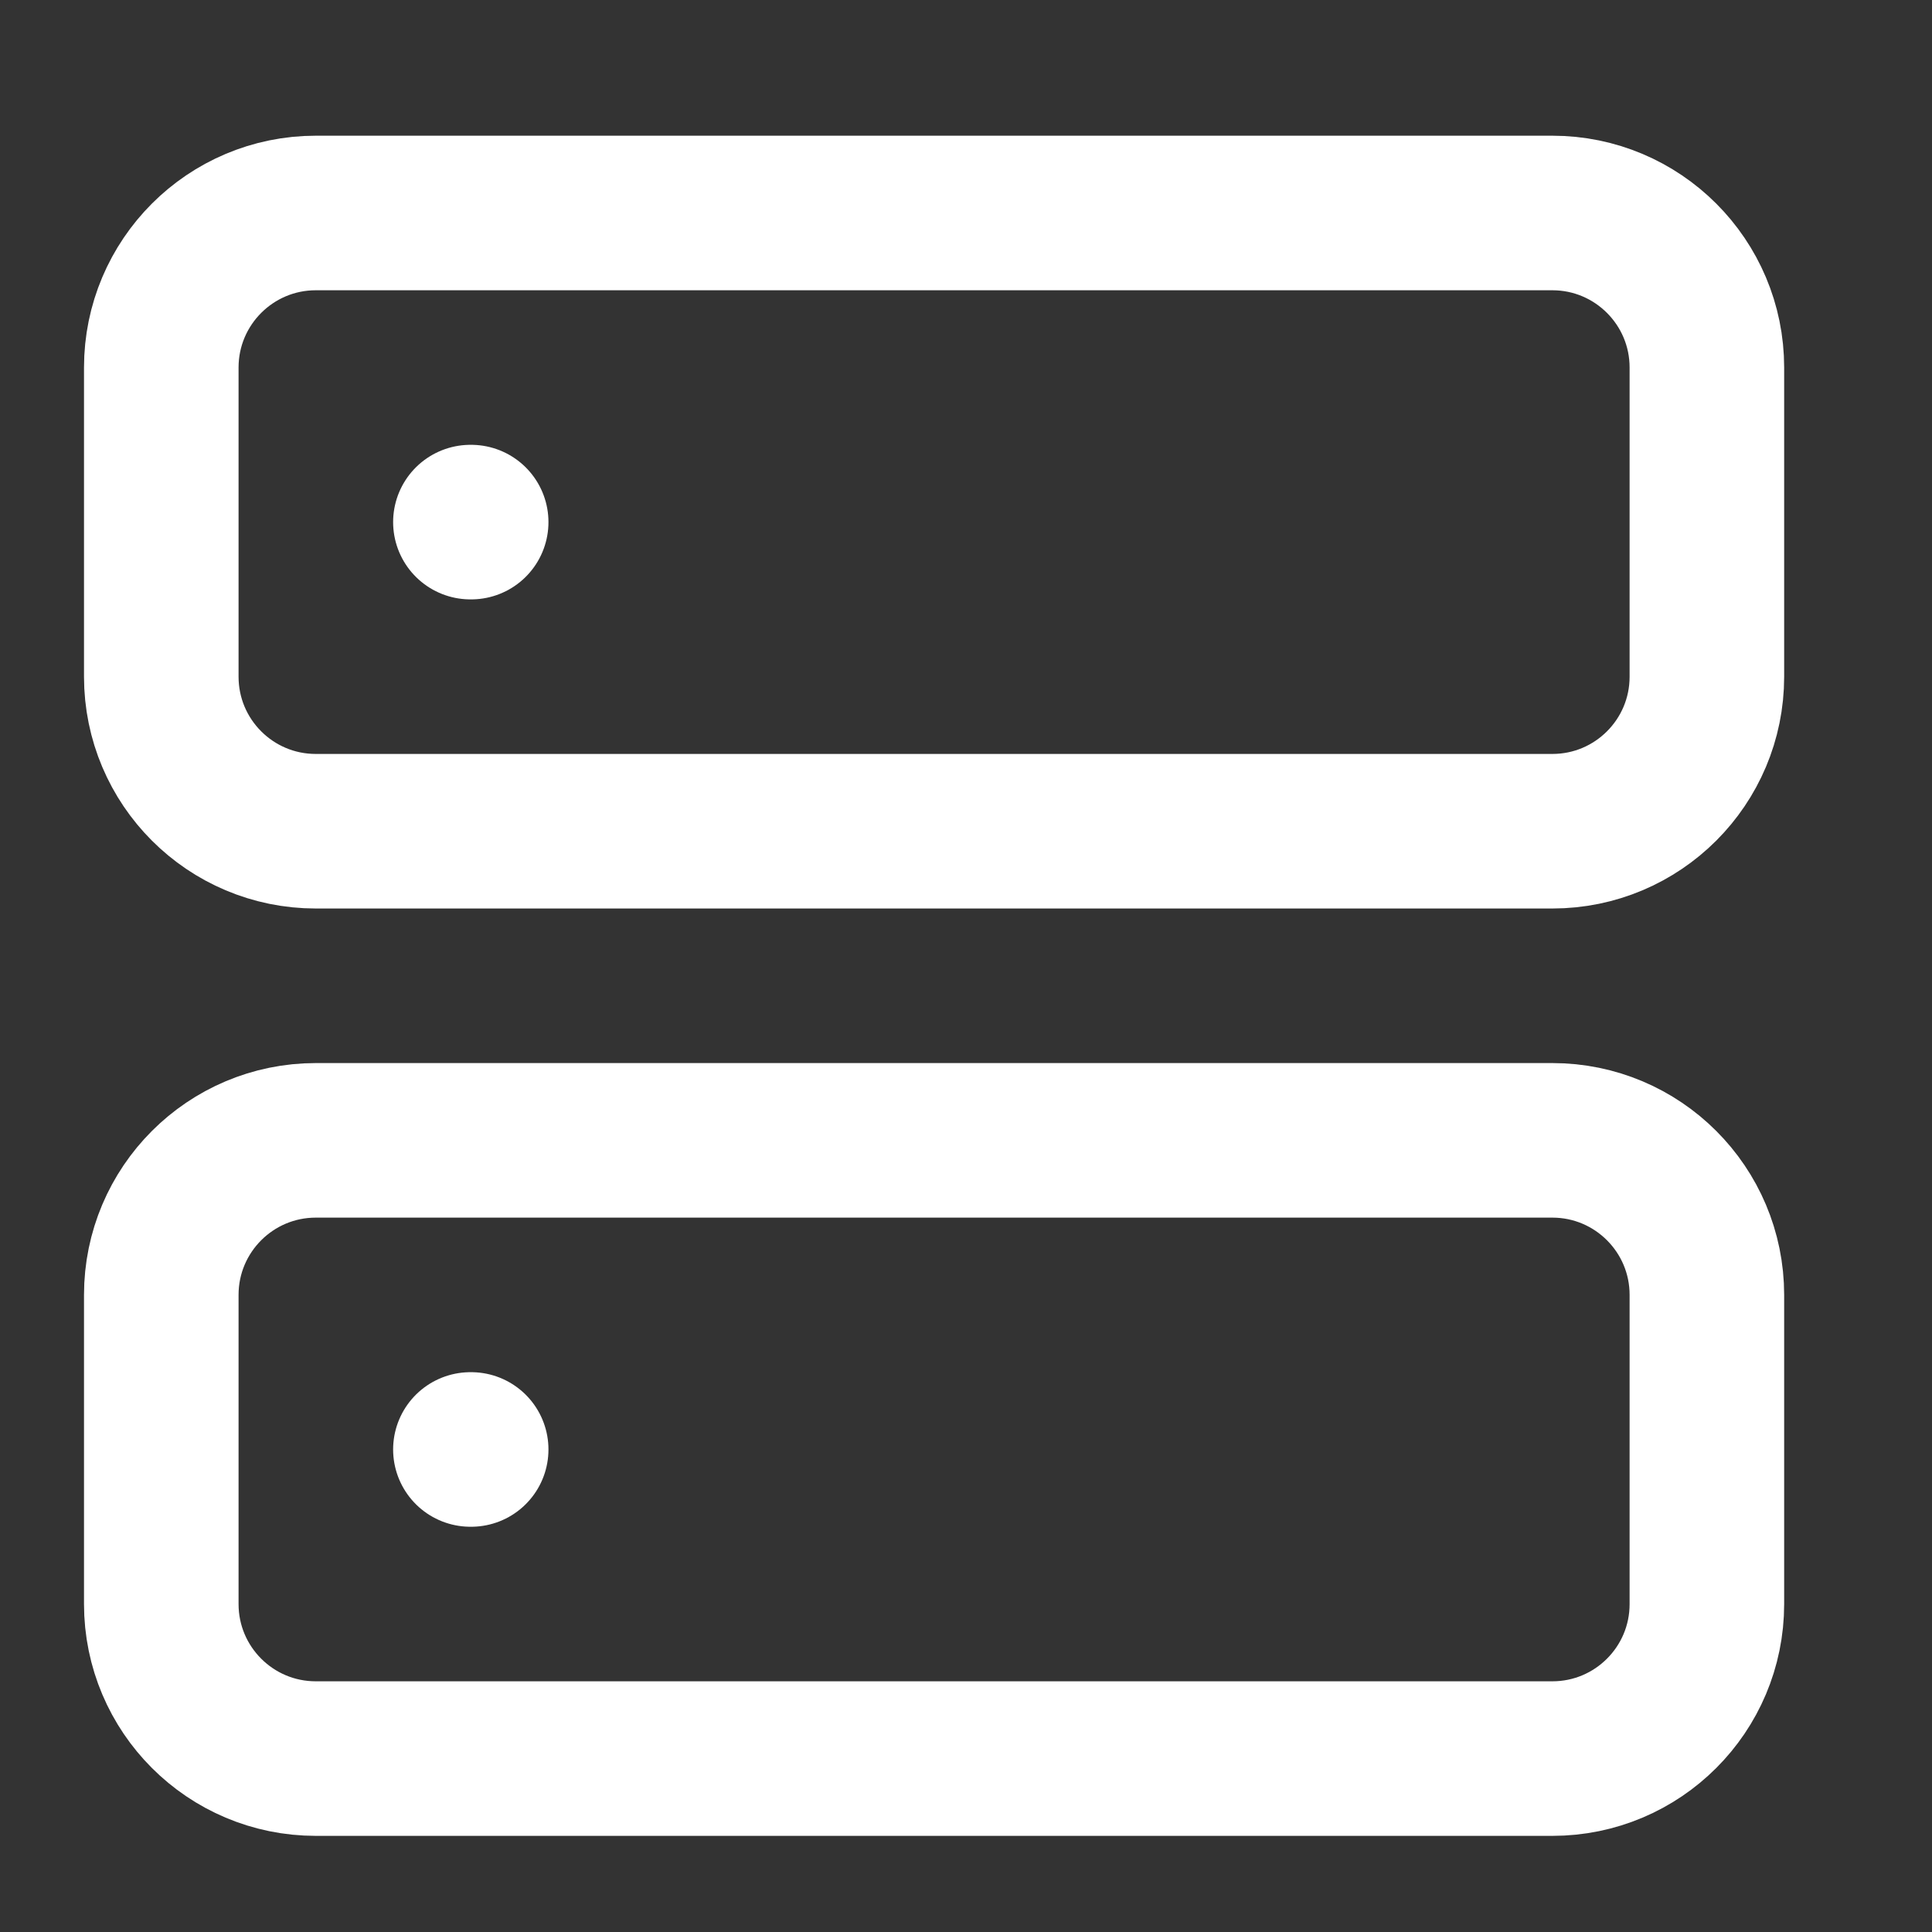 <svg width="25" height="25" viewBox="0 0 25 25" fill="none" xmlns="http://www.w3.org/2000/svg">
<rect x="0" y="0" width="25" height="25" fill="#333333" stroke="none"/>
<path d="M20.087 2.756H4.087C2.982 2.756 2.087 3.652 2.087 4.756V8.756C2.087 9.861 2.982 10.756 4.087 10.756H20.087C21.192 10.756 22.087 9.861 22.087 8.756V4.756C22.087 3.652 21.192 2.756 20.087 2.756Z" stroke="white" stroke-width="2" stroke-linecap="round" stroke-linejoin="round"/>
<path d="M20.087 14.756H4.087C2.982 14.756 2.087 15.652 2.087 16.756V20.756C2.087 21.861 2.982 22.756 4.087 22.756H20.087C21.192 22.756 22.087 21.861 22.087 20.756V16.756C22.087 15.652 21.192 14.756 20.087 14.756Z" stroke="white" stroke-width="2" stroke-linecap="round" stroke-linejoin="round"/>
<path d="M6.087 6.756H6.097" stroke="white" stroke-width="2" stroke-linecap="round" stroke-linejoin="round"/>
<path d="M6.087 18.756H6.097" stroke="white" stroke-width="2" stroke-linecap="round" stroke-linejoin="round"/>
</svg>
